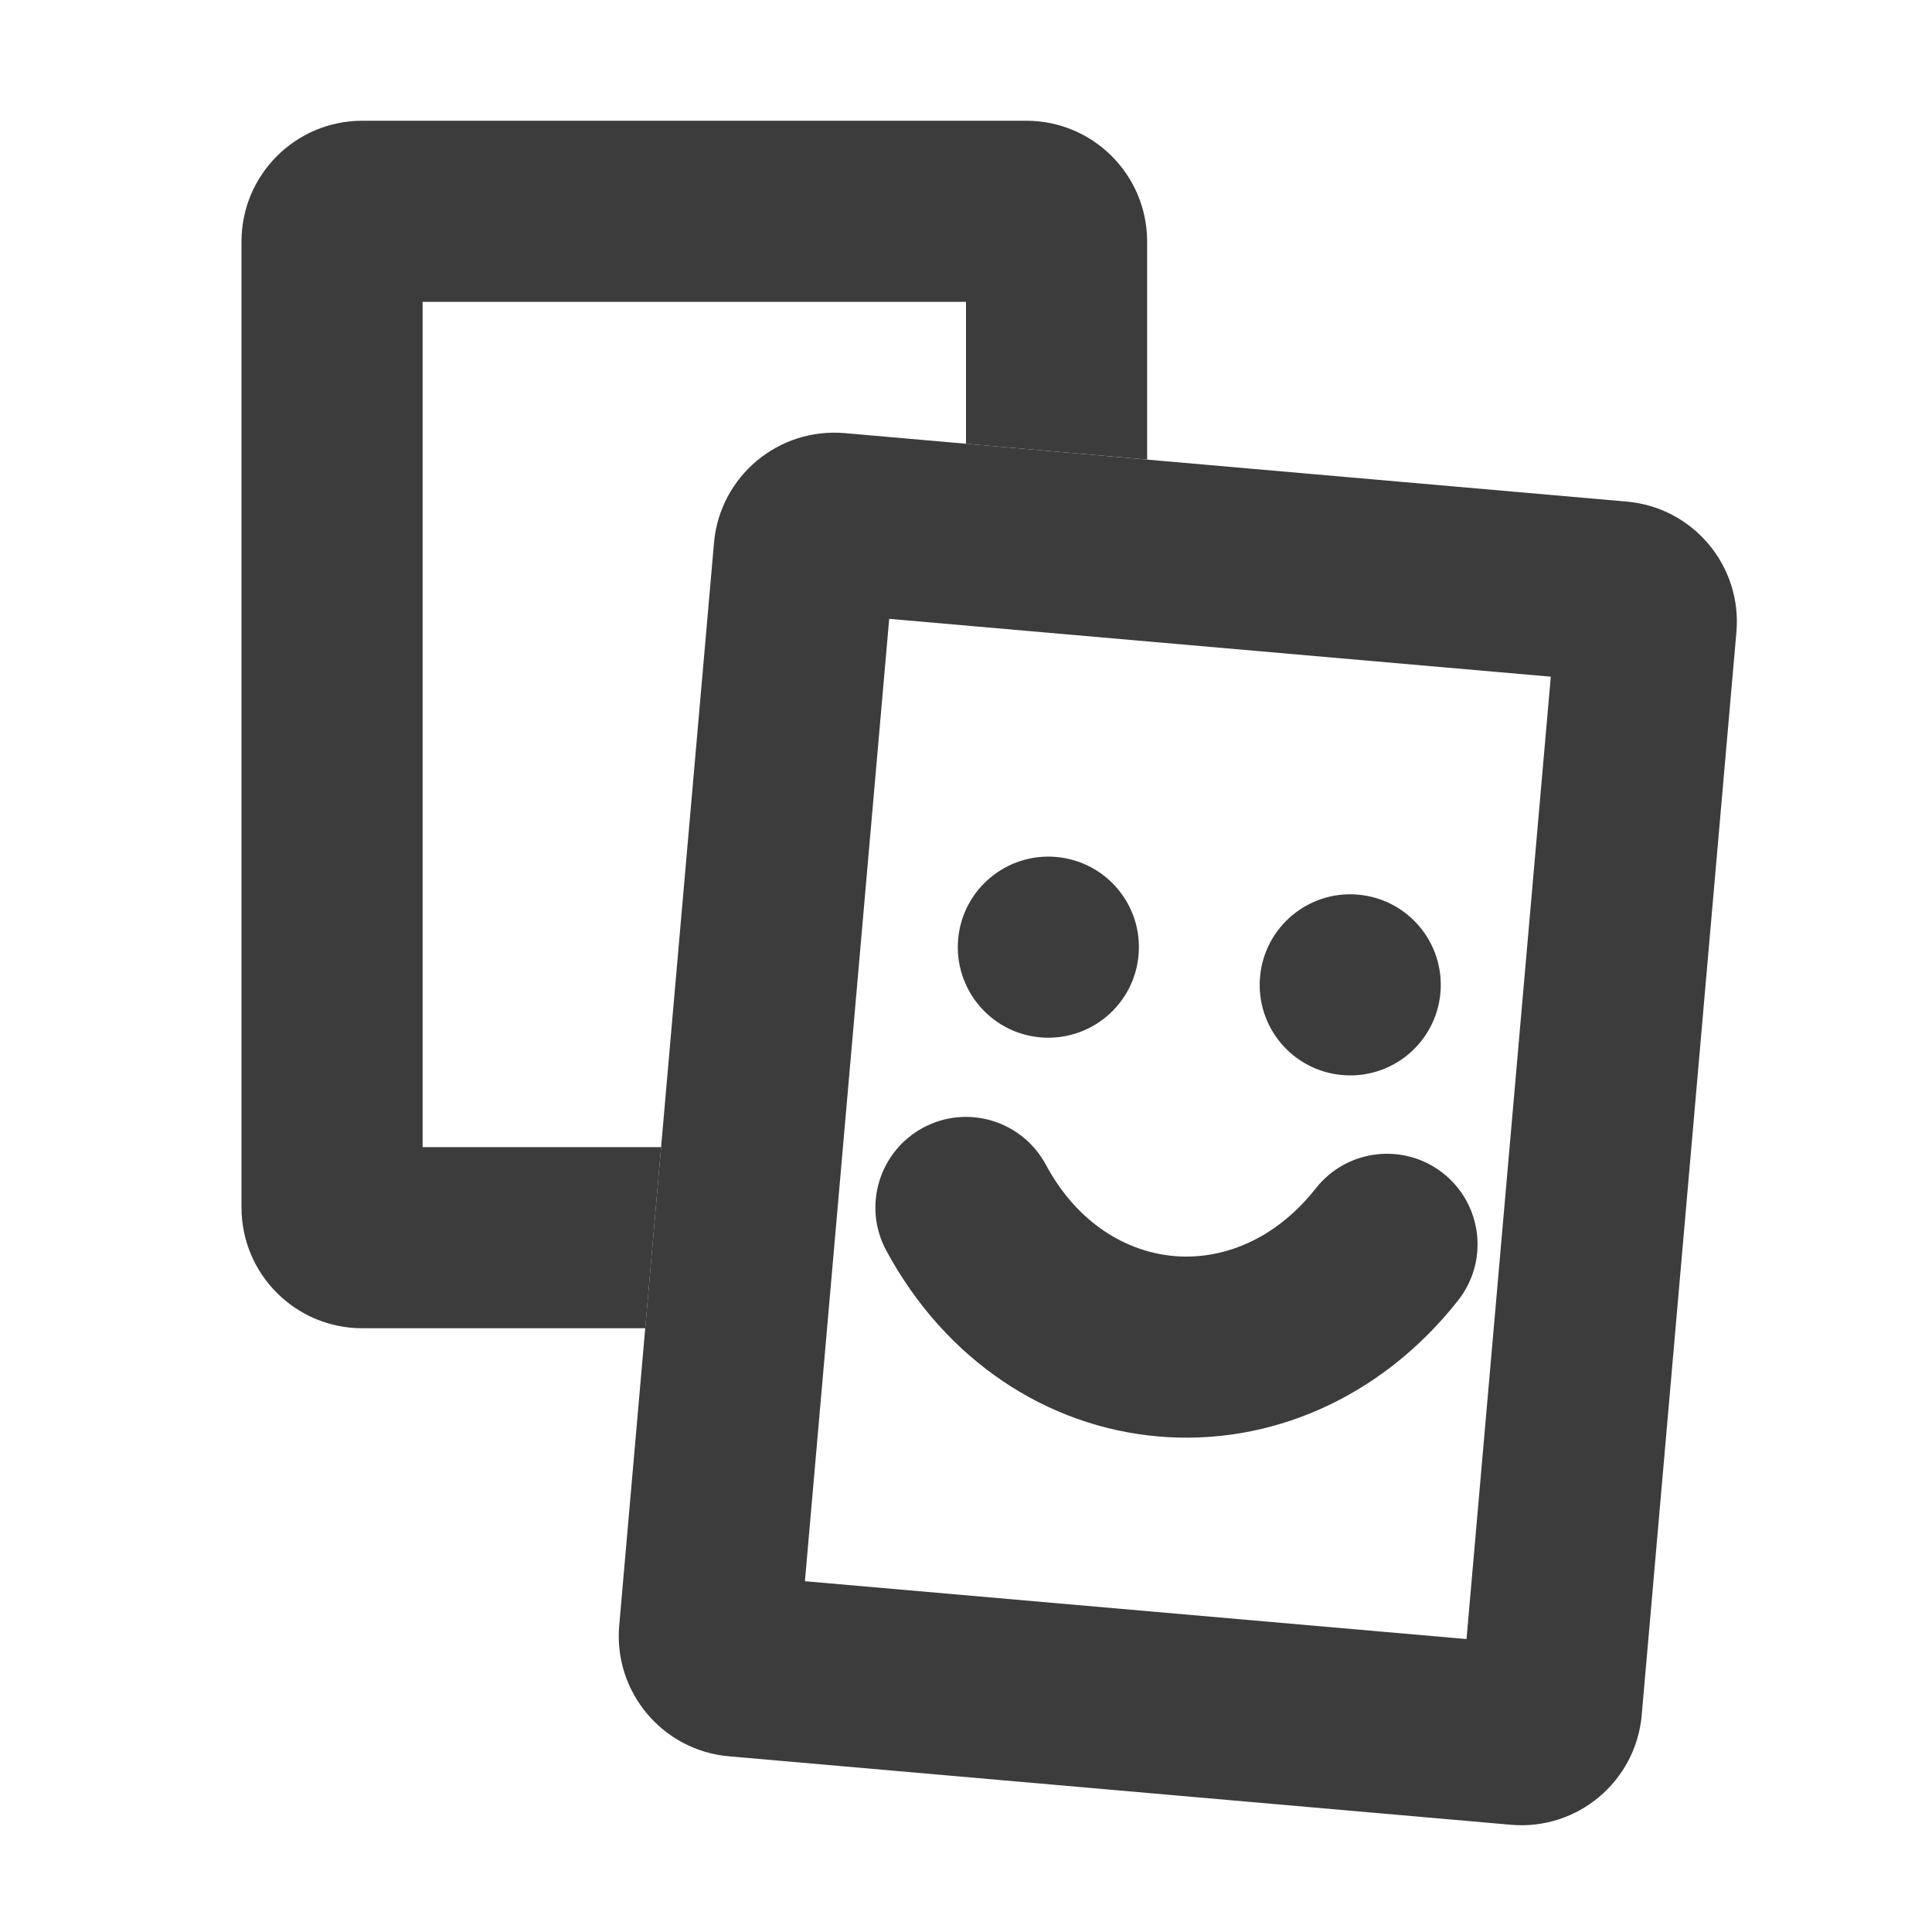 <svg width="16" height="16" viewBox="0 0 16 16" fill="none" xmlns="http://www.w3.org/2000/svg">
<path d="M3.5 9.5V2.5H8V3.675L9.5 3.806V2C9.5 1.448 9.052 1 8.5 1H3C2.448 1 2 1.448 2 2V10C2 10.552 2.448 11 3 11H5.344L5.475 9.5H3.5Z" fill="#3C3C3C"/>
<path fill-rule="evenodd" clip-rule="evenodd" d="M7.364 5.125L6.666 13.095L12.145 13.574L12.843 5.604L7.364 5.125ZM6.996 3.587C6.446 3.539 5.961 3.946 5.913 4.496L5.128 13.462C5.08 14.012 5.487 14.497 6.037 14.545L12.513 15.112C13.063 15.16 13.548 14.753 13.596 14.203L14.38 5.237C14.429 4.687 14.022 4.202 13.472 4.154L6.996 3.587Z" fill="#3C3C3C"/>
<path fill-rule="evenodd" clip-rule="evenodd" d="M7.645 9.339C8.01 9.143 8.464 9.28 8.661 9.645C8.925 10.136 9.332 10.367 9.722 10.402C10.111 10.436 10.553 10.278 10.898 9.84C11.155 9.515 11.626 9.46 11.951 9.716C12.276 9.973 12.332 10.444 12.075 10.77C11.433 11.584 10.509 11.976 9.591 11.896C8.673 11.816 7.831 11.269 7.339 10.355C7.143 9.99 7.28 9.536 7.645 9.339Z" fill="#3C3C3C"/>
<path d="M8.616 8.591C9.029 8.627 9.393 8.322 9.429 7.909C9.465 7.496 9.16 7.133 8.747 7.097C8.335 7.061 7.971 7.366 7.935 7.778C7.899 8.191 8.204 8.555 8.616 8.591Z" fill="#3C3C3C"/>
<path d="M11.116 8.903C11.529 8.94 11.893 8.634 11.929 8.222C11.965 7.809 11.66 7.445 11.247 7.409C10.835 7.373 10.471 7.678 10.435 8.091C10.399 8.504 10.704 8.867 11.116 8.903Z" fill="#3C3C3C"/>
</svg>
